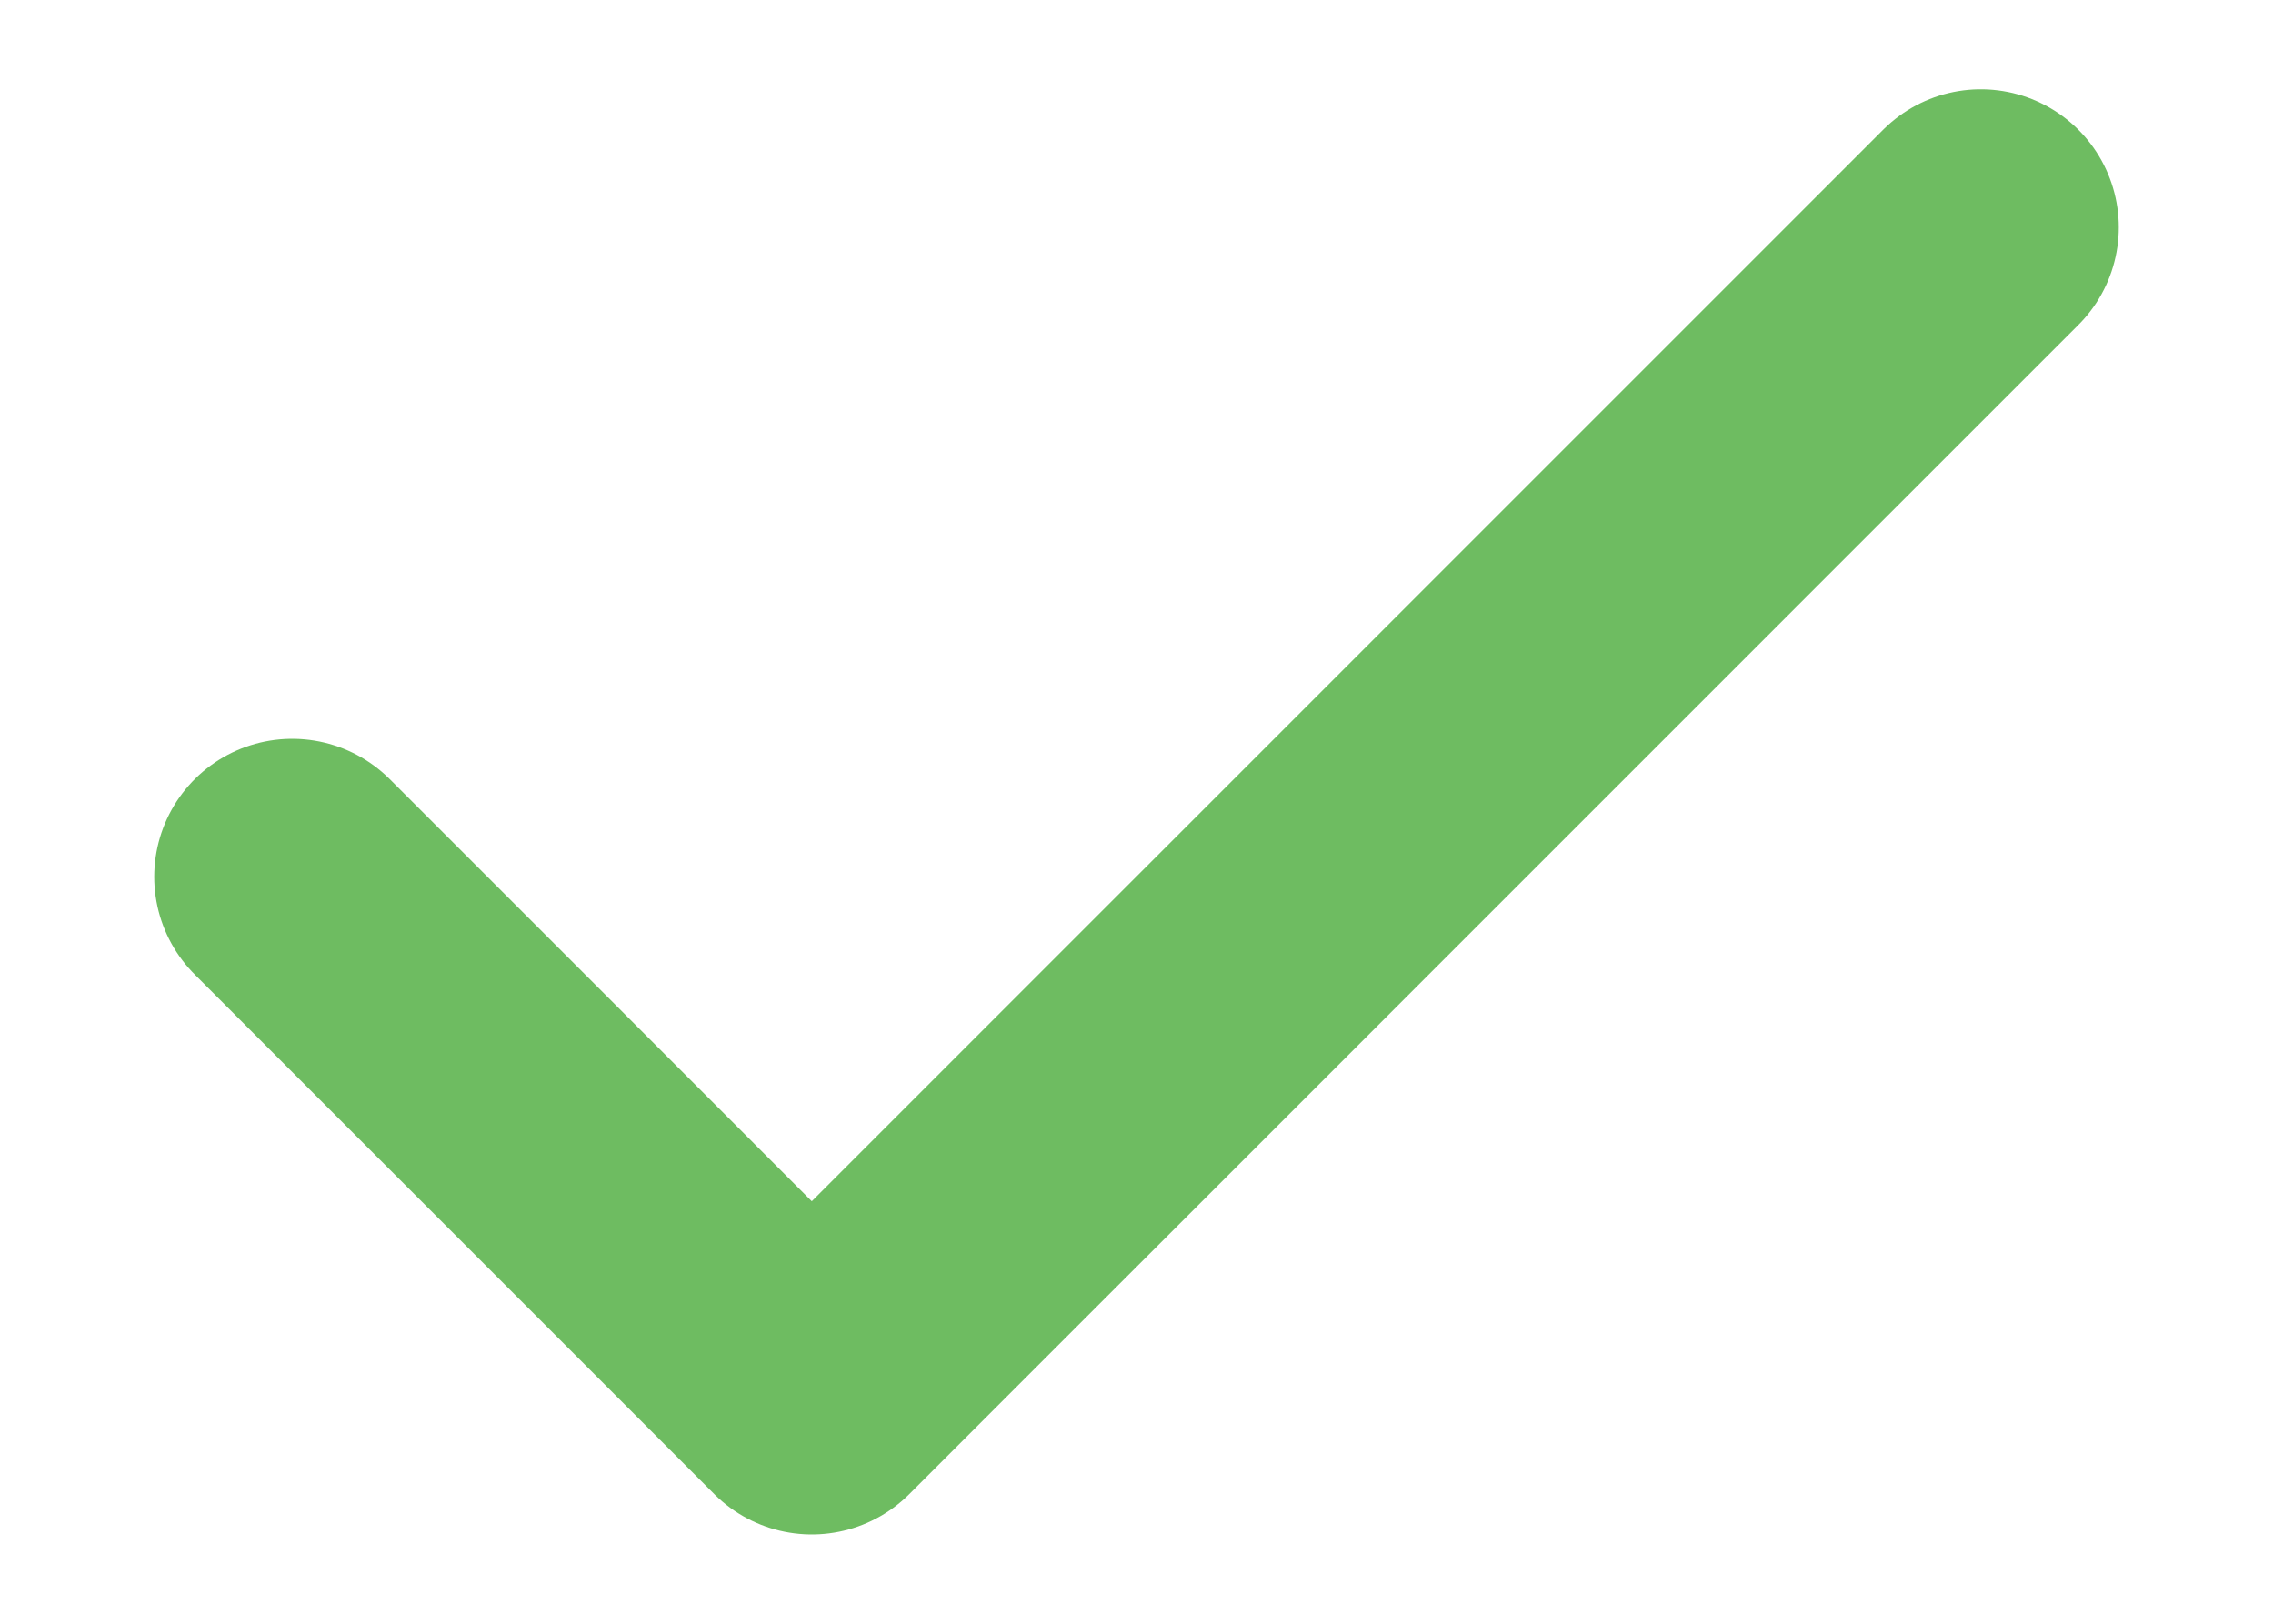 <svg width="14" height="10" viewBox="0 0 14 10" fill="none" xmlns="http://www.w3.org/2000/svg">
    <path d="M1.8 5.4L5 8.6L12.2 1.4" stroke="#6EBC61" stroke-width="1.7" stroke-linecap="round"
          stroke-linejoin="round"/>
</svg>
